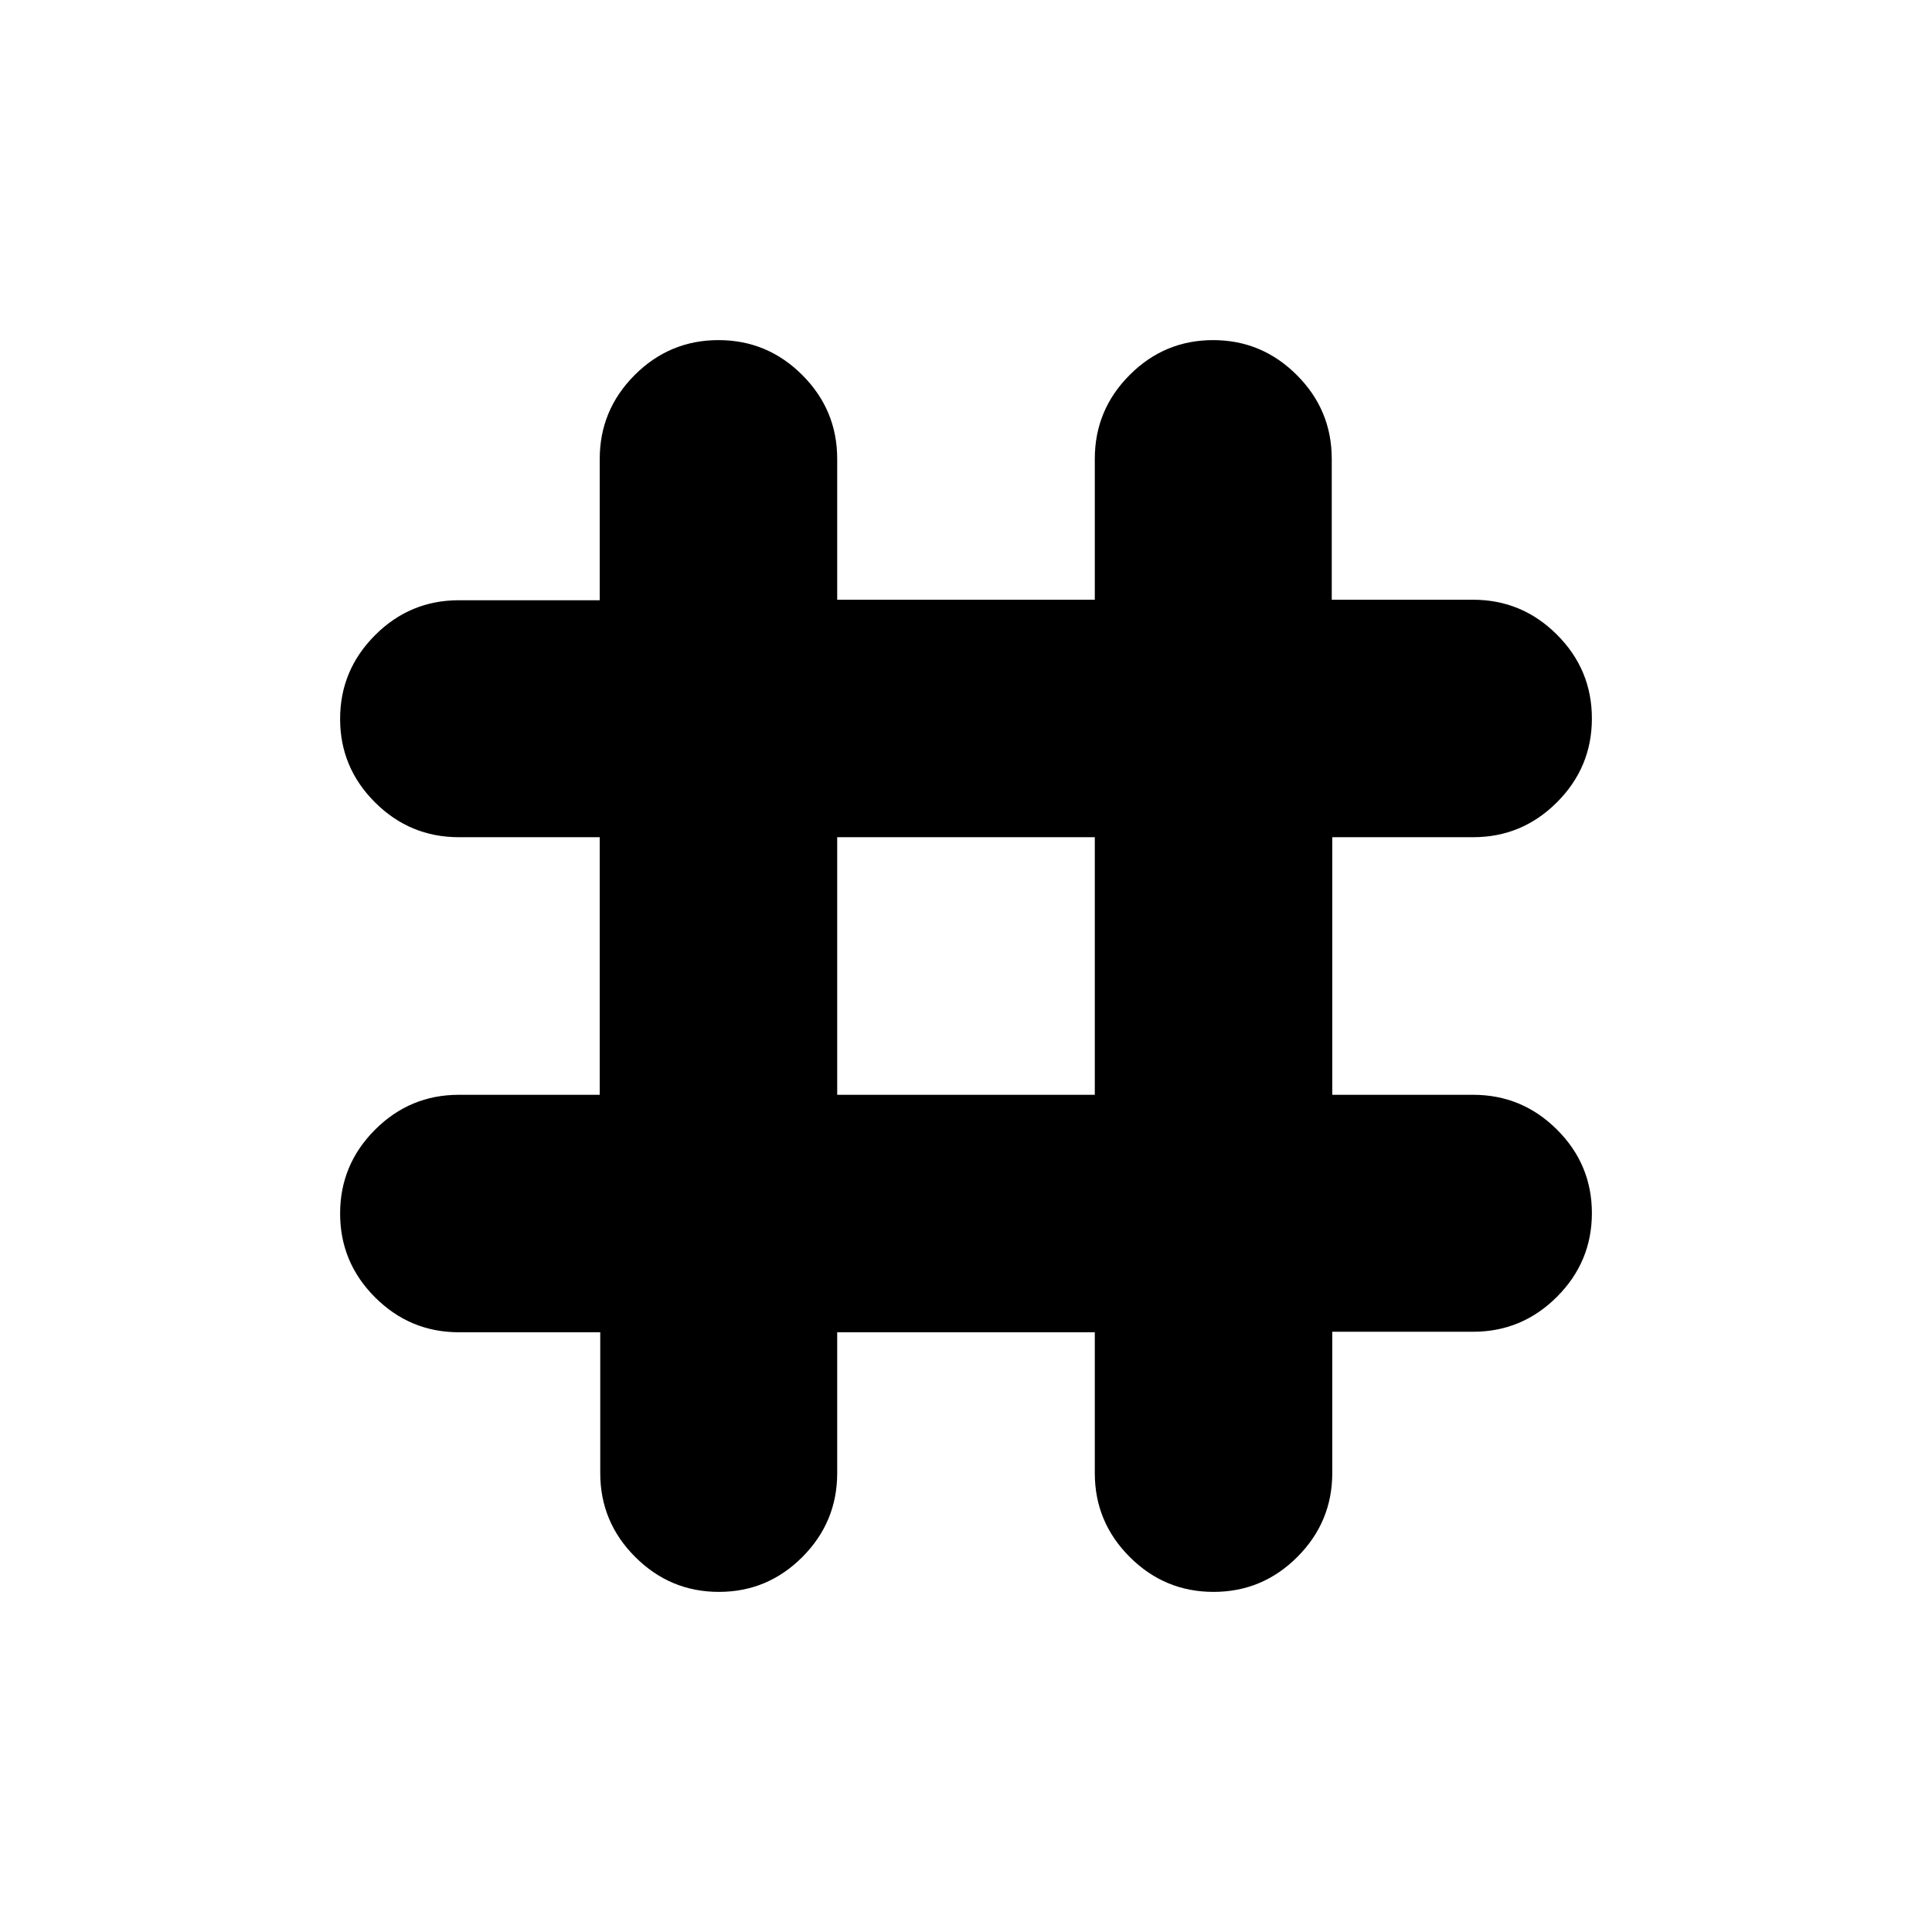 <svg xmlns="http://www.w3.org/2000/svg" height="20" viewBox="0 -960 960 960" width="20"><path d="M298.26-298h-70.19q-24.33 0-41.7-17.35Q169-332.7 169-357q0-24.3 17.35-41.65Q203.7-416 228-416h70v-128h-70q-24.3 0-41.65-17.29Q169-578.58 169-602.79t17.35-41.58q17.35-17.37 41.65-17.37h70v-70.19q0-24.33 17.35-41.7Q332.7-791 357-791q24.3 0 41.65 17.35Q416-756.3 416-732v70h128v-70q0-24.3 17.29-41.65Q578.58-791 602.79-791t41.58 17.35q17.37 17.35 17.37 41.65v70h70.19q24.33 0 41.7 17.35Q791-627.3 791-603q0 24.3-17.35 41.65Q756.3-544 732-544h-70v128h70q24.3 0 41.65 17.29Q791-381.42 791-357.21t-17.35 41.58Q756.3-298.26 732-298.26h-70v70.19q0 24.33-17.35 41.7Q627.3-169 603-169q-24.3 0-41.65-17.35Q544-203.7 544-228v-70H416v70q0 24.3-17.29 41.65Q381.42-169 357.21-169t-41.58-17.35Q298.26-203.7 298.26-228v-70ZM416-416h128v-128H416v128Z"/></svg>
